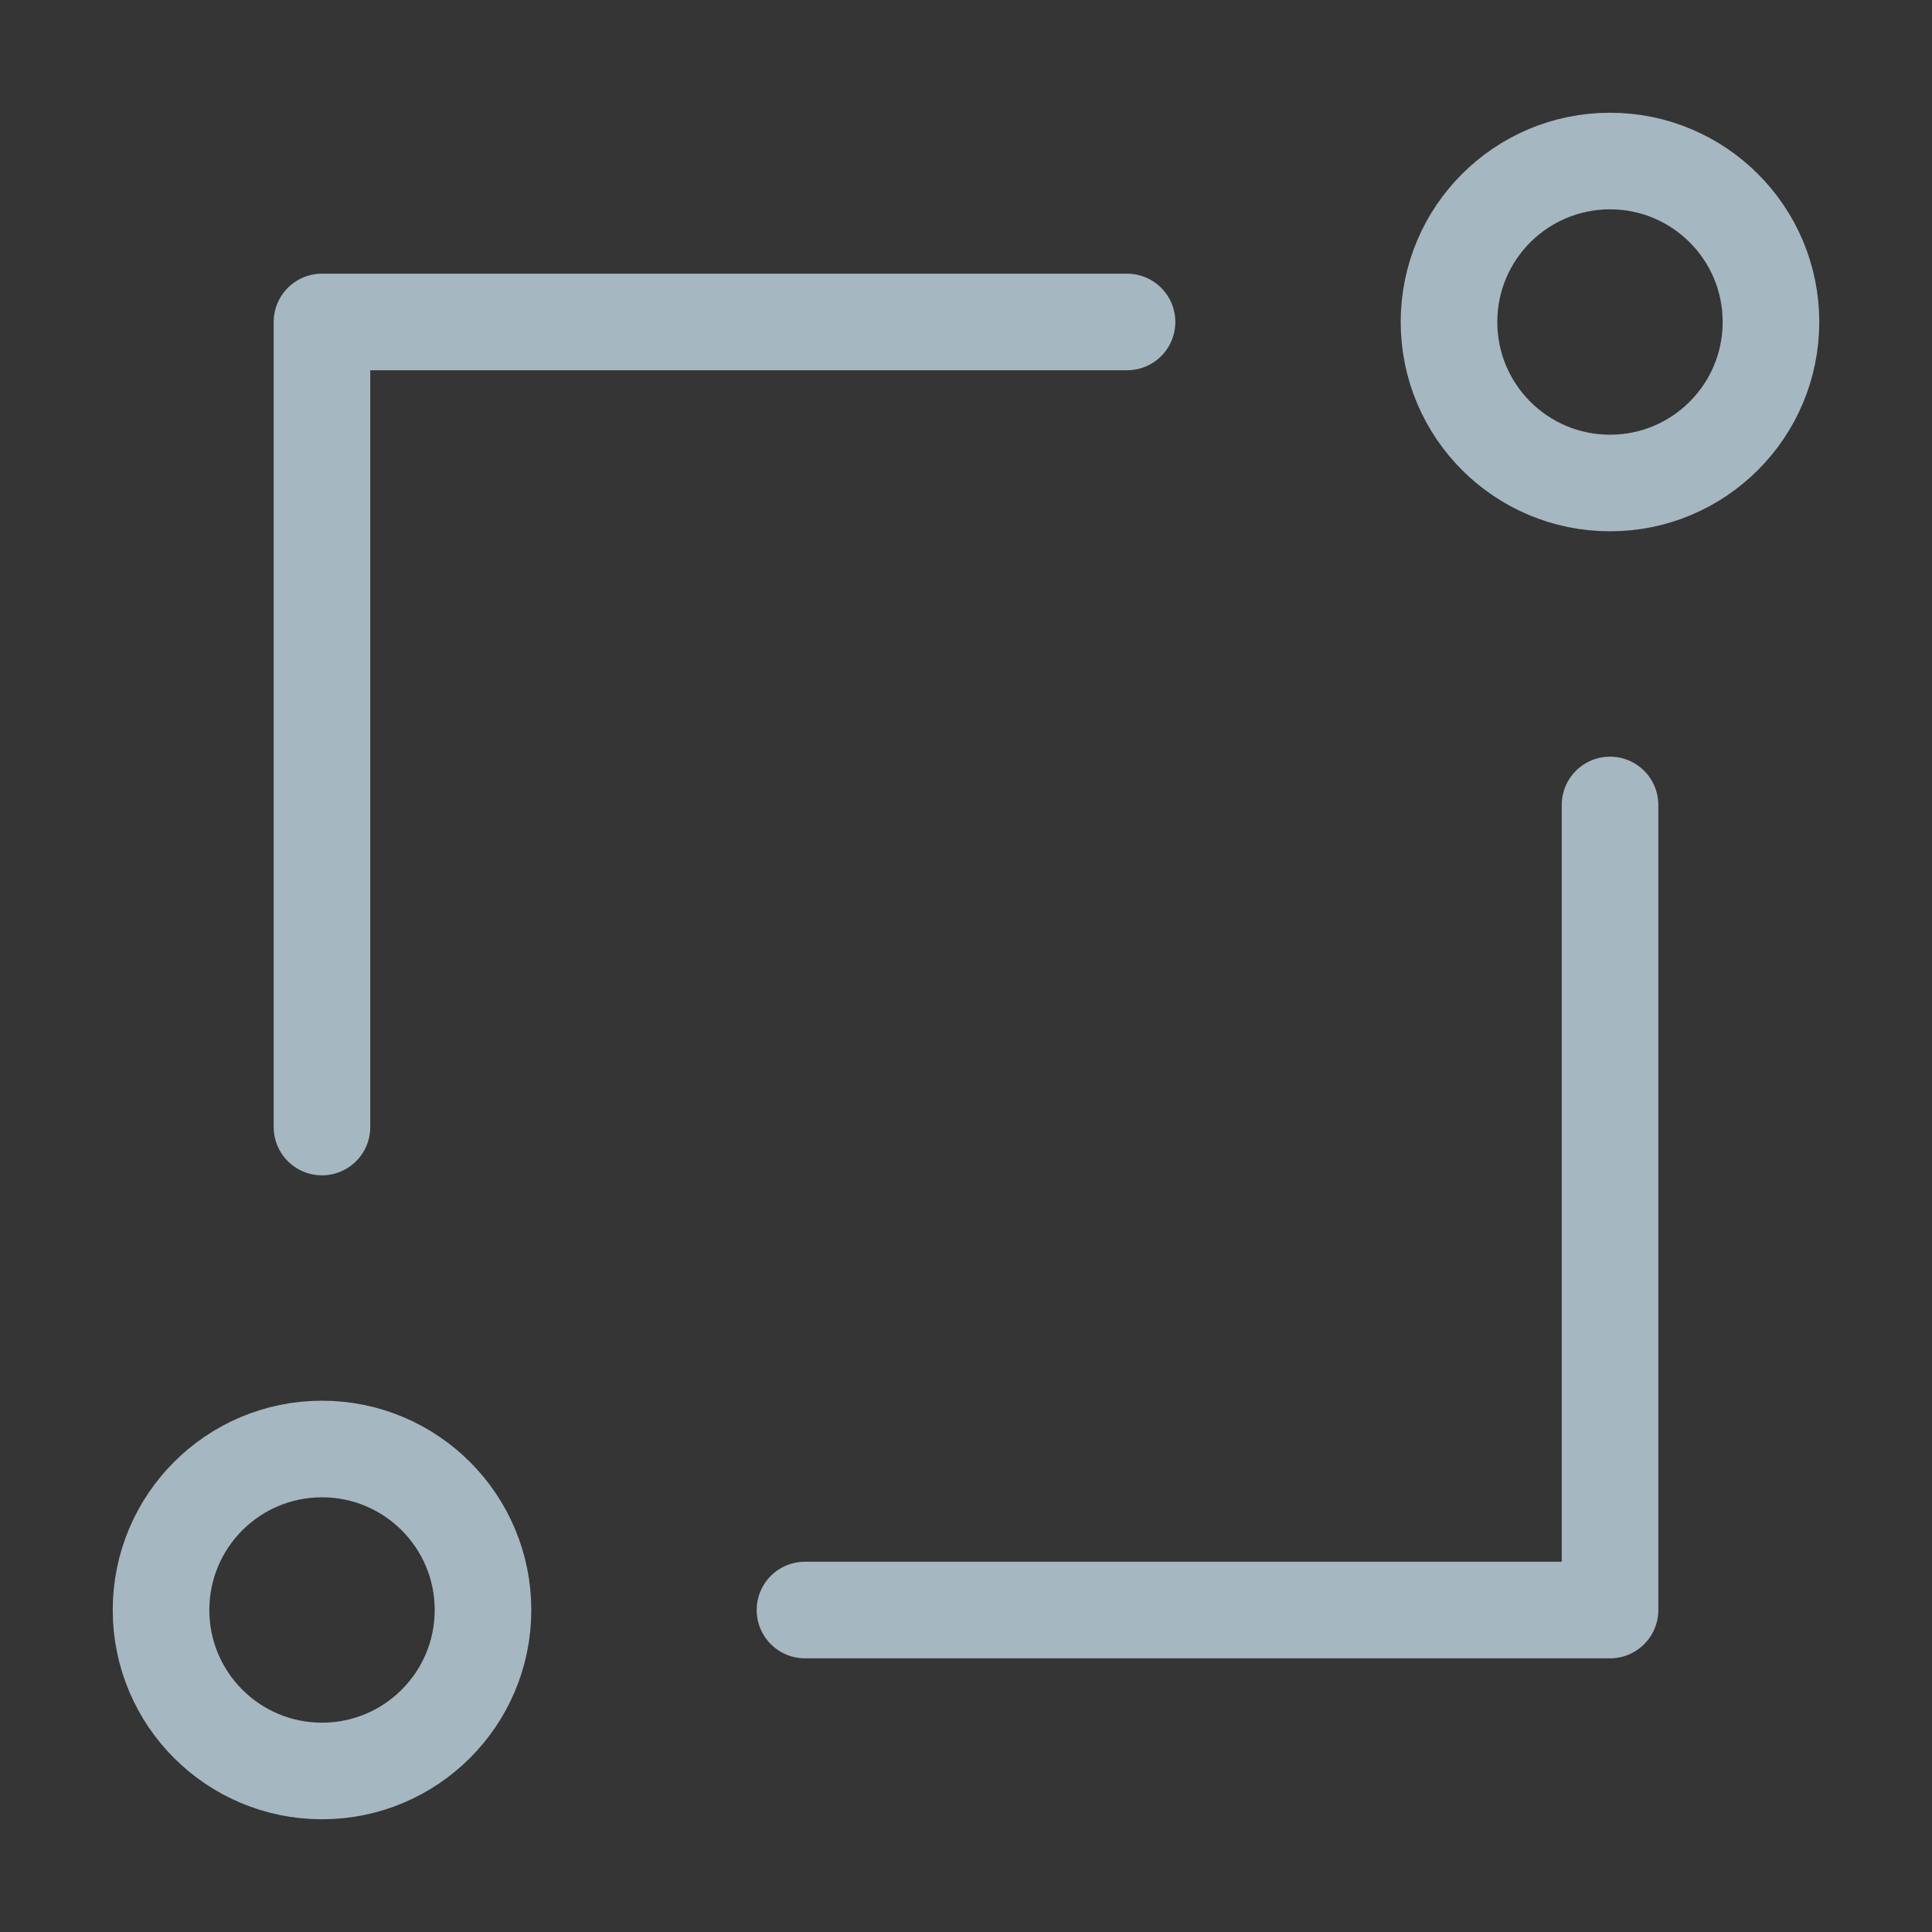 <?xml version="1.0" encoding="UTF-8"?>
<svg width="20px" height="20px" viewBox="0 0 20 20" version="1.1" xmlns="http://www.w3.org/2000/svg" xmlns:xlink="http://www.w3.org/1999/xlink">
    <rect x="0" y="0" width="20" height="20" fill="#333333" stroke="none"/>
    <title>circle-two-line</title>
    <g id="Page-1" stroke="none" stroke-width="1" fill="none" fill-rule="evenodd">
        <g id="circle-two-line">
            <rect id="Rectangle" fill-opacity="0.01" fill="#FFFFFF" fill-rule="nonzero" x="0" y="0" width="20" height="20"></rect>
            <path d="M16.667,5 C17.587,5 18.333,4.254 18.333,3.333 C18.333,2.413 17.587,1.667 16.667,1.667 C15.746,1.667 15,2.413 15,3.333 C15,4.254 15.746,5 16.667,5 Z" id="Path" stroke="#A5B7C0" stroke-linejoin="round"></path>
            <path d="M3.333,18.333 C4.254,18.333 5,17.587 5,16.667 C5,15.746 4.254,15 3.333,15 C2.413,15 1.667,15.746 1.667,16.667 C1.667,17.587 2.413,18.333 3.333,18.333 Z" id="Path" stroke="#A5B7C0" stroke-linejoin="round"></path>
            <polyline id="Path" stroke="#A5B7C0" stroke-linecap="round" stroke-linejoin="round" points="16.667 8.333 16.667 16.667 8.333 16.667"></polyline>
            <polyline id="Path" stroke="#A5B7C0" stroke-linecap="round" stroke-linejoin="round" points="3.333 11.667 3.333 3.333 11.667 3.333"></polyline>
        </g>
    </g>
</svg>